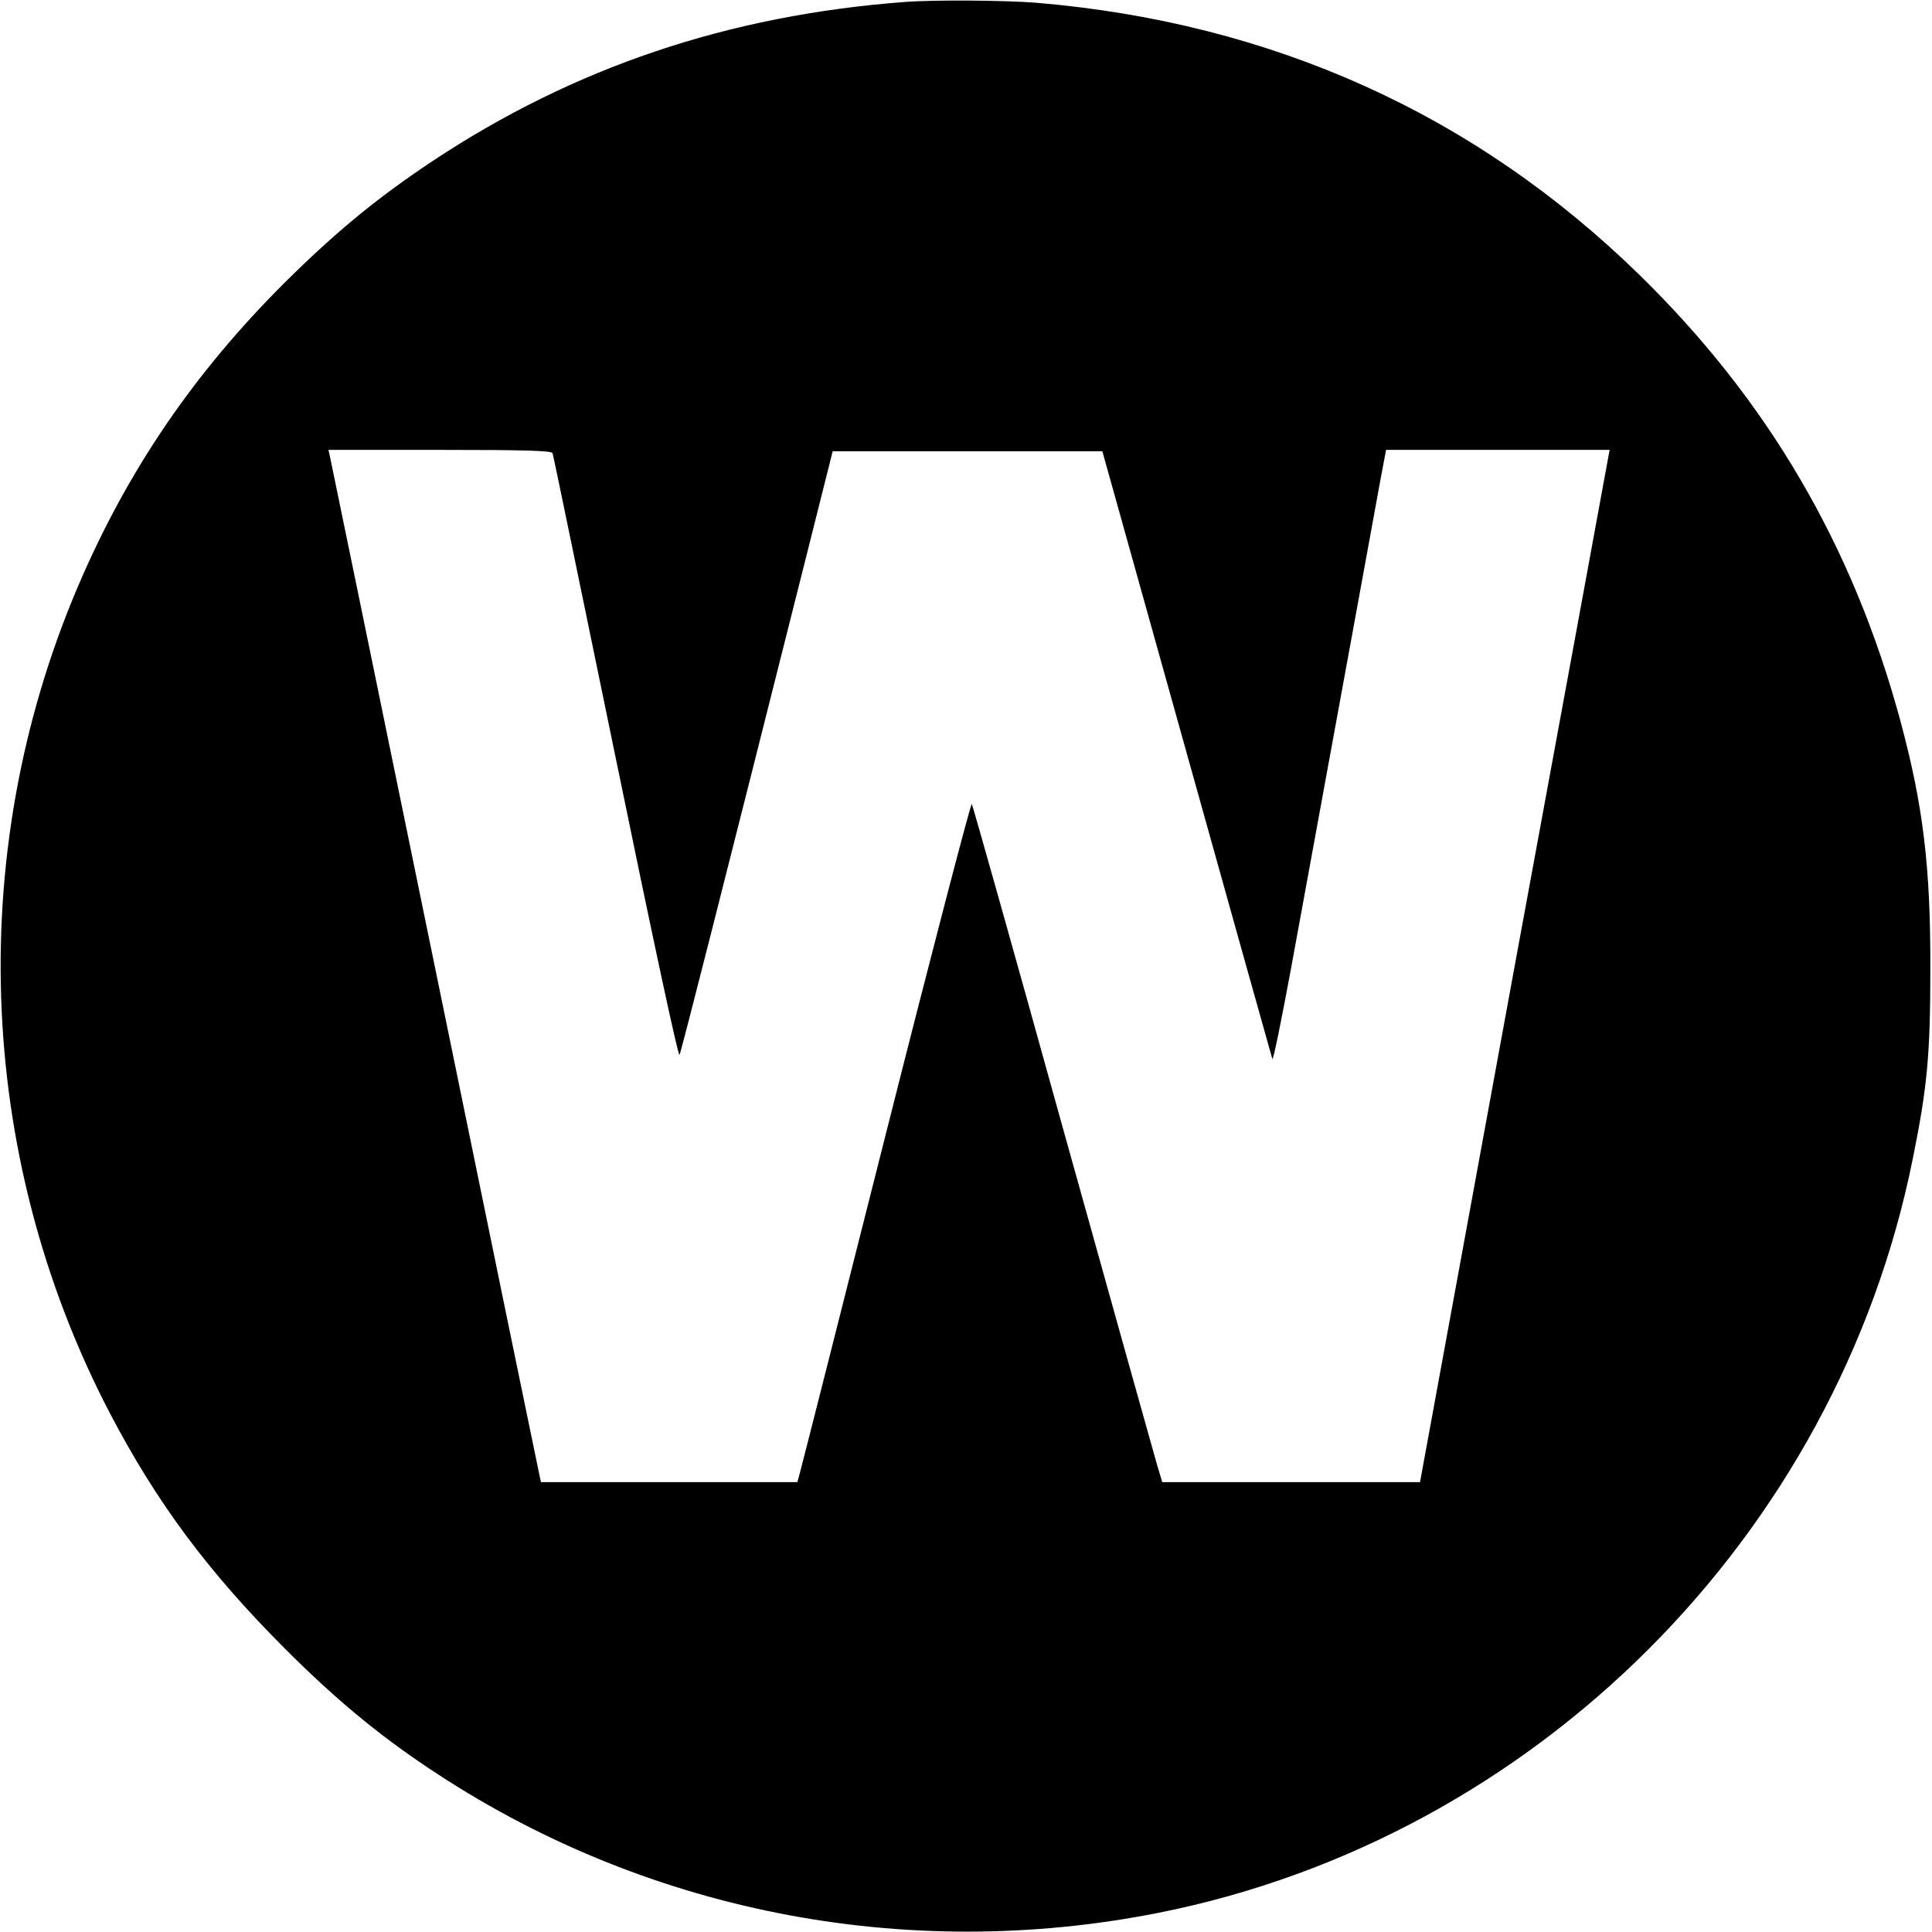 <?xml version="1.0" standalone="no"?>
<!DOCTYPE svg PUBLIC "-//W3C//DTD SVG 20010904//EN"
 "http://www.w3.org/TR/2001/REC-SVG-20010904/DTD/svg10.dtd">
<svg version="1.0" xmlns="http://www.w3.org/2000/svg"
 width="700pt" height="700pt" viewBox="0 0 700 700"
 preserveAspectRatio="xMidYMid meet">
<g transform="translate(0,700) scale(0.1,-0.1)"
fill="#000000" stroke="none">
<path d="M3280 6993 c-641 -48 -1201 -237 -1715 -578 -189 -126 -332 -242
-504 -410 -334 -326 -578 -675 -760 -1087 -430 -972 -394 -2097 97 -3038 170
-325 357 -576 636 -855 177 -177 333 -307 514 -428 776 -522 1727 -711 2652
-527 1363 272 2455 1364 2730 2730 53 261 64 379 64 690 1 370 -26 592 -109
900 -172 634 -481 1161 -946 1615 -596 582 -1331 913 -2184 985 -111 9 -371
11 -475 3z m-1278 -1635 c3 -7 105 -505 229 -1105 135 -657 227 -1086 231
-1075 7 15 150 578 462 1817 l93 370 488 0 489 0 306 -1095 c168 -602 308
-1101 310 -1107 3 -7 33 141 68 330 239 1304 303 1656 322 1760 l22 117 405 0
405 0 -5 -27 c-3 -16 -157 -857 -344 -1870 l-338 -1843 -467 0 -467 0 -20 67
c-11 38 -165 588 -342 1223 -176 635 -324 1160 -328 1167 -3 6 -143 -529 -310
-1190 -167 -661 -308 -1217 -313 -1234 l-9 -33 -464 0 -465 0 -5 23 c-3 12
-174 843 -380 1847 -206 1004 -377 1835 -380 1848 l-5 22 404 0 c314 0 405 -3
408 -12z"/>
</g>
</svg>
